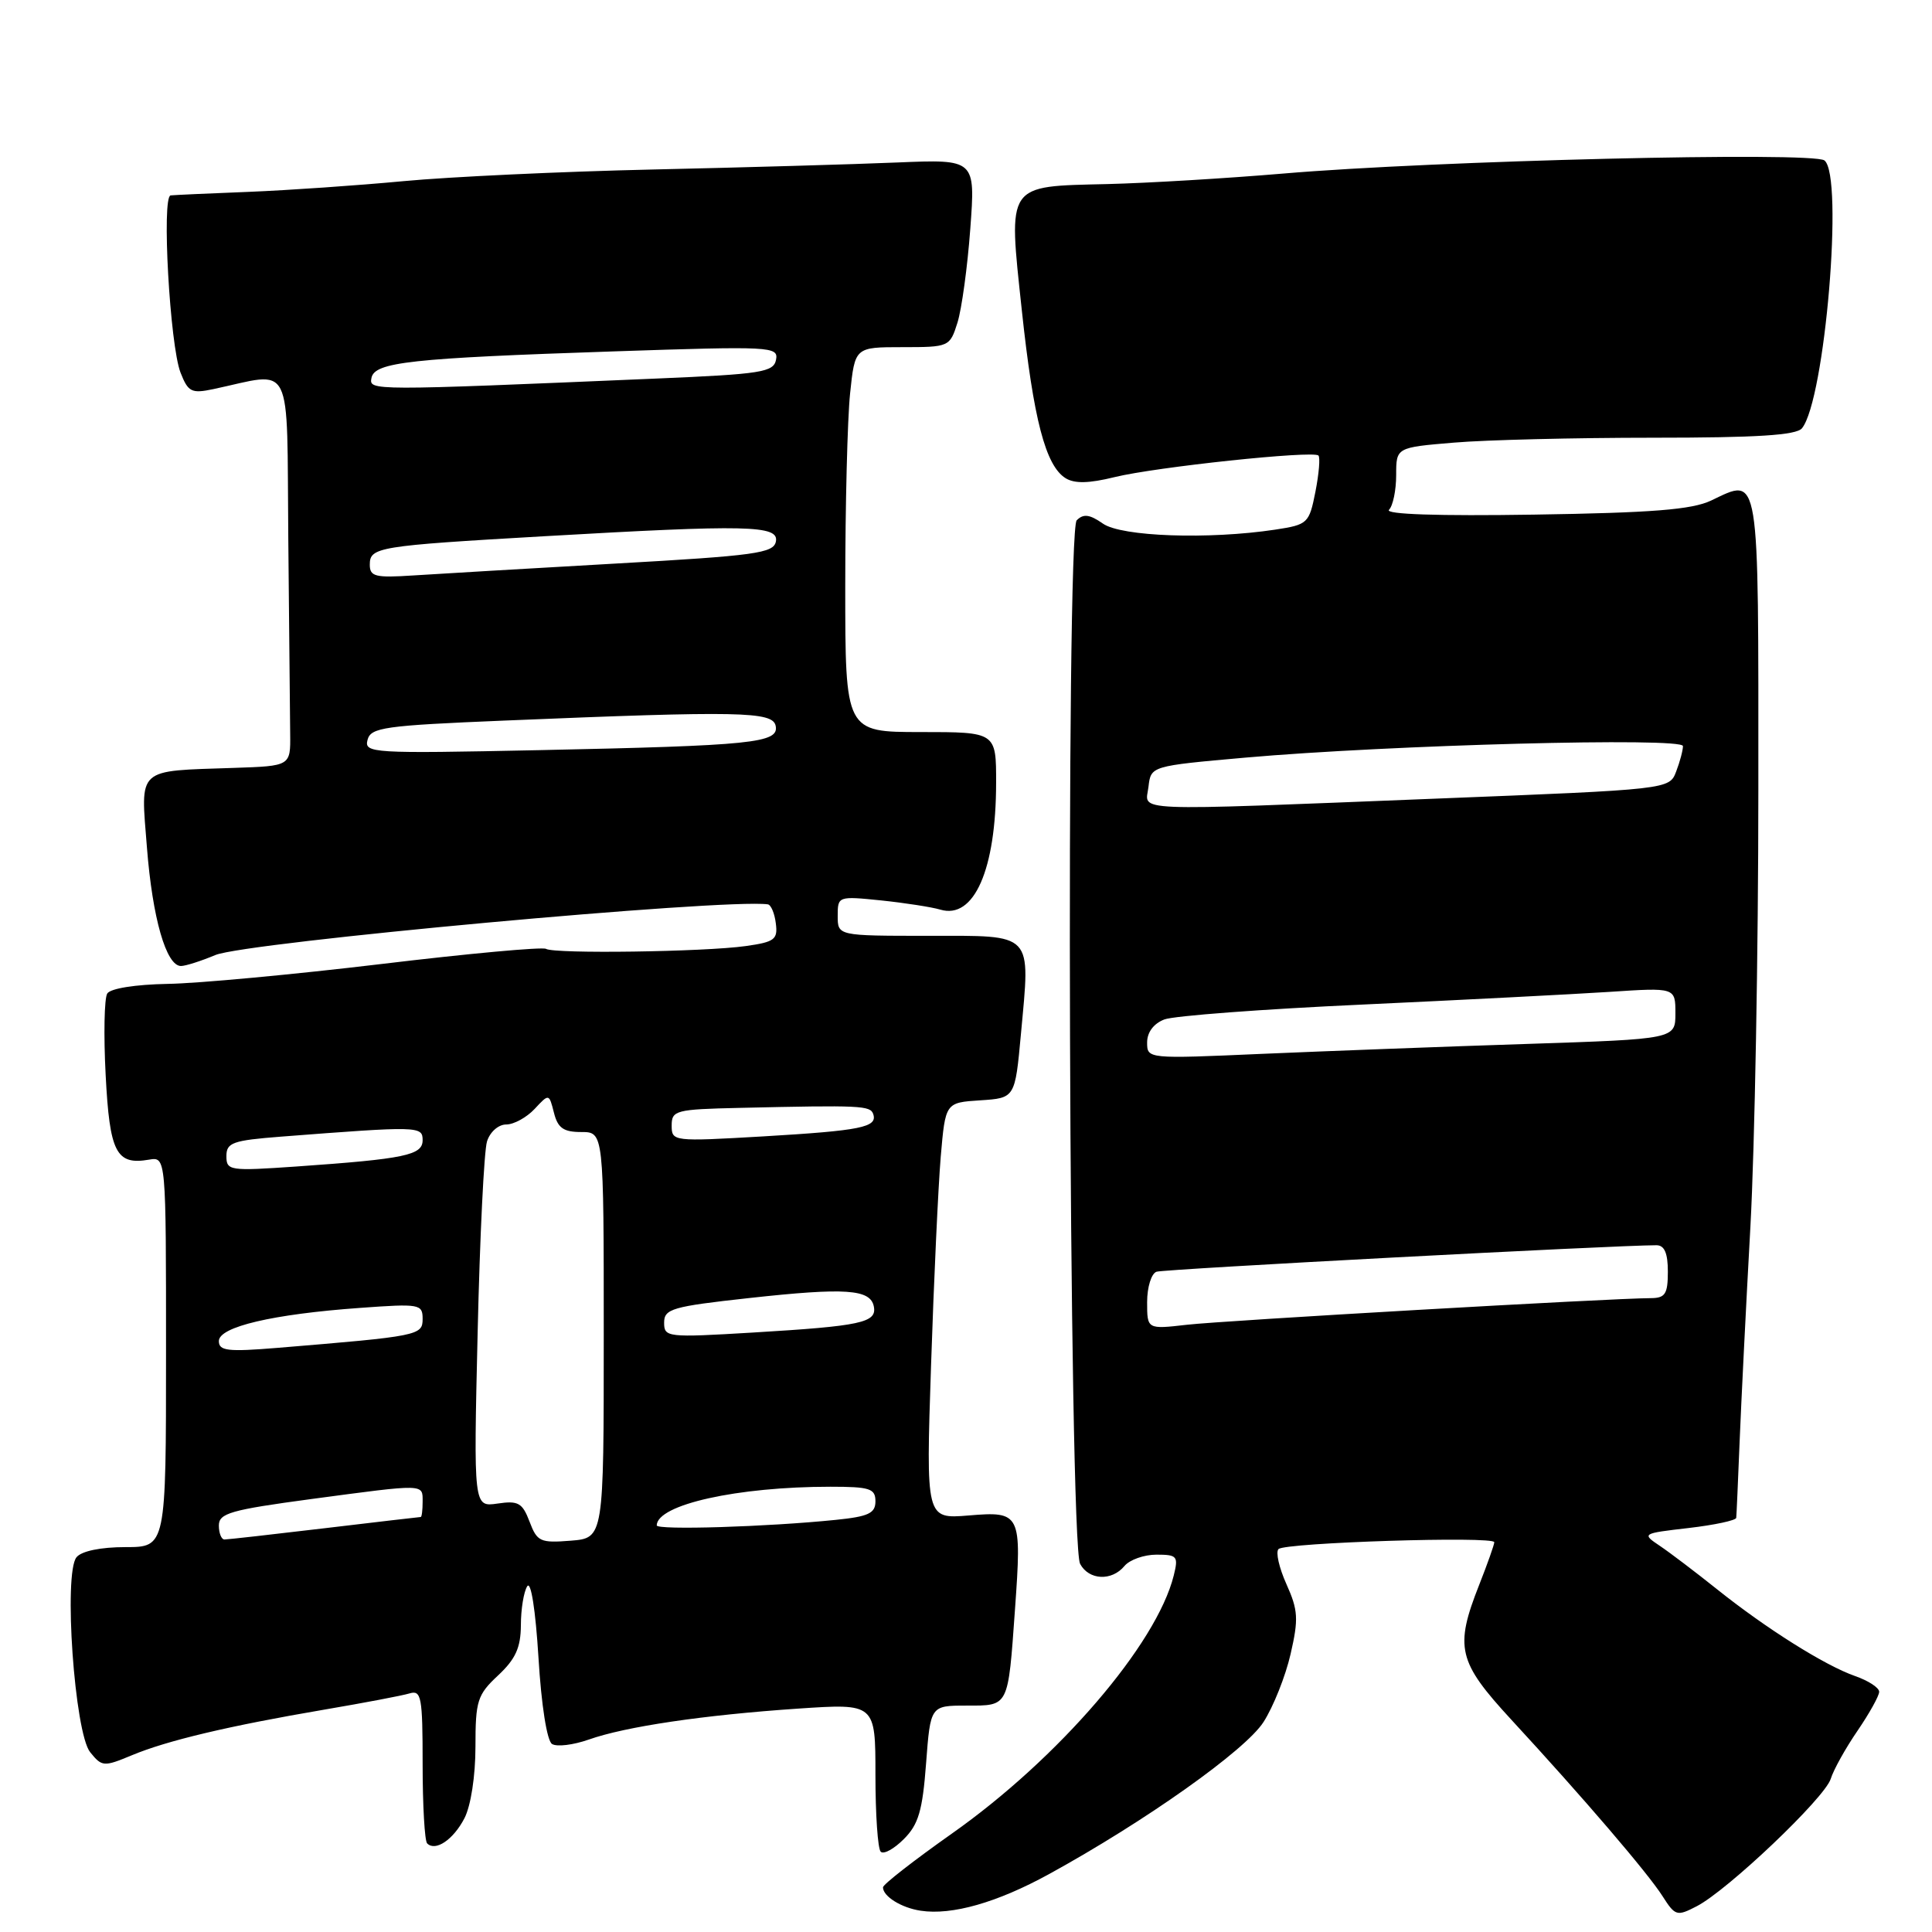 <?xml version="1.0" encoding="UTF-8" standalone="no"?>
<!DOCTYPE svg PUBLIC "-//W3C//DTD SVG 1.1//EN" "http://www.w3.org/Graphics/SVG/1.1/DTD/svg11.dtd" >
<svg xmlns="http://www.w3.org/2000/svg" xmlns:xlink="http://www.w3.org/1999/xlink" version="1.1" viewBox="0 0 256 256">
 <g >
 <path fill="currentColor"
d=" M 139.00 248.33 C 151.74 241.34 165.02 231.93 167.42 228.18 C 168.72 226.16 170.34 222.10 171.01 219.17 C 172.08 214.52 172.01 213.36 170.46 209.91 C 169.49 207.75 169.01 205.66 169.41 205.26 C 170.27 204.40 198.00 203.52 198.00 204.35 C 198.00 204.67 197.10 207.21 196.00 210.00 C 192.72 218.31 193.17 220.18 200.25 227.86 C 209.81 238.22 218.36 248.20 220.30 251.26 C 221.97 253.88 222.20 253.95 224.82 252.59 C 228.93 250.47 241.79 238.24 242.58 235.71 C 242.96 234.49 244.56 231.62 246.14 229.32 C 247.71 227.02 249.00 224.70 249.00 224.17 C 249.00 223.63 247.57 222.70 245.82 222.09 C 241.81 220.69 233.99 215.77 227.46 210.54 C 224.68 208.32 221.31 205.76 219.96 204.85 C 217.52 203.21 217.54 203.19 223.75 202.47 C 227.19 202.07 230.03 201.46 230.06 201.12 C 230.10 200.78 230.30 196.22 230.51 191.00 C 230.72 185.78 231.36 172.95 231.94 162.50 C 232.51 152.05 232.99 126.05 232.99 104.72 C 233.00 61.85 233.23 63.24 226.72 66.33 C 224.18 67.53 218.93 67.95 203.27 68.19 C 190.53 68.39 183.45 68.15 184.05 67.55 C 184.57 67.03 185.00 64.96 185.00 62.95 C 185.00 59.29 185.00 59.29 192.65 58.65 C 196.86 58.29 208.73 58.00 219.03 58.00 C 232.80 58.00 238.02 57.67 238.77 56.75 C 241.82 52.99 244.32 23.29 241.75 21.26 C 240.24 20.07 190.10 21.28 170.00 23.00 C 162.57 23.63 152.10 24.26 146.73 24.39 C 133.25 24.71 133.59 24.20 135.39 41.06 C 136.94 55.58 138.54 61.70 141.19 63.36 C 142.38 64.10 144.28 64.06 147.69 63.22 C 153.14 61.88 174.00 59.67 174.70 60.36 C 174.95 60.61 174.77 62.77 174.30 65.16 C 173.47 69.36 173.29 69.52 168.97 70.18 C 160.16 71.51 148.60 71.11 146.14 69.38 C 144.38 68.15 143.56 68.05 142.67 68.94 C 141.20 70.42 141.63 204.45 143.12 207.22 C 144.28 209.39 147.31 209.54 149.00 207.50 C 149.68 206.68 151.59 206.00 153.23 206.00 C 155.99 206.00 156.16 206.21 155.53 208.75 C 153.26 217.89 140.26 233.01 126.10 242.98 C 121.10 246.51 117.00 249.70 117.00 250.08 C 117.00 251.28 119.44 252.80 122.00 253.18 C 126.14 253.81 132.13 252.10 139.00 248.33 Z  M 122.71 233.66 C 123.29 226.00 123.29 226.00 128.08 226.00 C 133.71 226.00 133.56 226.30 134.49 213.27 C 135.40 200.50 135.27 200.23 128.33 200.81 C 122.69 201.27 122.69 201.27 123.37 180.89 C 123.74 169.67 124.32 157.26 124.65 153.30 C 125.27 146.10 125.27 146.10 129.88 145.80 C 134.50 145.50 134.50 145.50 135.28 137.00 C 136.53 123.40 137.10 124.00 122.98 124.00 C 111.00 124.00 111.00 124.00 111.00 121.36 C 111.00 118.75 111.05 118.73 116.75 119.31 C 119.91 119.64 123.45 120.19 124.60 120.53 C 129.07 121.86 131.98 115.23 131.99 103.75 C 132.00 97.00 132.00 97.00 122.00 97.00 C 112.00 97.00 112.00 97.00 112.00 77.65 C 112.00 67.00 112.29 55.53 112.64 52.15 C 113.28 46.00 113.28 46.00 119.56 46.00 C 125.77 46.00 125.86 45.96 126.87 42.75 C 127.43 40.96 128.20 35.36 128.57 30.30 C 129.25 21.10 129.25 21.10 118.88 21.53 C 113.17 21.77 98.60 22.19 86.50 22.46 C 74.40 22.73 59.55 23.43 53.50 24.00 C 47.45 24.57 38.23 25.21 33.00 25.42 C 27.77 25.62 23.10 25.84 22.61 25.89 C 21.40 26.04 22.51 45.74 23.92 49.37 C 24.93 51.95 25.37 52.17 28.27 51.56 C 39.00 49.28 37.98 47.24 38.20 71.37 C 38.32 83.27 38.43 94.91 38.45 97.25 C 38.50 101.50 38.50 101.50 31.00 101.75 C 17.97 102.19 18.63 101.59 19.47 112.30 C 20.20 121.65 22.02 128.00 23.98 128.00 C 24.58 128.00 26.62 127.35 28.53 126.55 C 32.57 124.86 95.99 119.04 101.74 119.83 C 102.16 119.89 102.64 121.02 102.80 122.35 C 103.08 124.49 102.64 124.82 98.80 125.36 C 93.32 126.13 73.48 126.41 72.35 125.73 C 71.88 125.45 62.05 126.35 50.50 127.74 C 38.95 129.12 26.22 130.31 22.21 130.37 C 17.94 130.45 14.63 130.97 14.21 131.65 C 13.82 132.28 13.72 137.14 14.00 142.44 C 14.53 152.73 15.39 154.41 19.75 153.66 C 22.00 153.28 22.00 153.28 22.00 179.14 C 22.00 205.00 22.00 205.00 16.62 205.00 C 13.36 205.00 10.81 205.52 10.14 206.34 C 8.39 208.44 9.88 229.63 11.95 232.18 C 13.51 234.11 13.75 234.13 17.45 232.59 C 22.13 230.63 30.32 228.69 43.00 226.53 C 48.23 225.64 53.29 224.68 54.25 224.39 C 55.83 223.91 56.00 224.80 56.00 233.77 C 56.00 239.21 56.27 243.94 56.60 244.26 C 57.70 245.37 60.06 243.78 61.54 240.93 C 62.39 239.28 63.00 235.33 63.00 231.45 C 63.00 225.35 63.25 224.57 66.00 222.00 C 68.32 219.83 69.00 218.32 69.02 215.35 C 69.02 213.23 69.40 210.91 69.86 210.19 C 70.35 209.42 70.96 213.32 71.35 219.63 C 71.73 225.97 72.48 230.68 73.15 231.09 C 73.79 231.49 75.96 231.22 77.99 230.51 C 82.90 228.77 93.23 227.25 105.75 226.40 C 116.00 225.71 116.00 225.71 116.00 235.19 C 116.00 240.40 116.31 244.98 116.70 245.36 C 117.08 245.75 118.46 245.00 119.76 243.69 C 121.70 241.76 122.24 239.93 122.71 233.66 Z  M 152.00 172.54 C 152.00 170.55 152.56 168.74 153.25 168.51 C 154.26 168.16 213.97 165.00 219.49 165.00 C 220.55 165.00 221.00 166.05 221.00 168.50 C 221.00 171.46 220.65 172.00 218.75 172.01 C 213.61 172.02 162.09 174.98 157.25 175.54 C 152.00 176.14 152.00 176.14 152.00 172.54 Z  M 152.00 138.13 C 152.00 136.78 152.87 135.62 154.29 135.08 C 155.55 134.60 167.37 133.71 180.54 133.11 C 193.72 132.50 208.44 131.74 213.25 131.43 C 222.00 130.85 222.00 130.85 222.00 134.27 C 222.00 137.68 222.00 137.68 202.25 138.33 C 191.39 138.68 175.64 139.28 167.25 139.64 C 152.04 140.31 152.00 140.31 152.00 138.13 Z  M 152.18 104.25 C 152.50 101.50 152.50 101.50 165.00 100.39 C 184.17 98.70 223.00 97.67 223.00 98.86 C 223.00 99.42 222.60 100.93 222.10 102.23 C 221.20 104.60 221.20 104.60 190.35 105.82 C 148.75 107.47 151.80 107.59 152.18 104.25 Z  M 70.17 201.63 C 69.22 199.13 68.67 198.82 65.92 199.23 C 62.75 199.69 62.75 199.69 63.29 176.59 C 63.58 163.89 64.14 152.49 64.53 151.25 C 64.92 149.99 66.04 149.00 67.08 149.00 C 68.09 149.00 69.78 148.07 70.84 146.94 C 72.75 144.89 72.75 144.89 73.40 147.44 C 73.91 149.47 74.66 150.00 77.02 150.00 C 80.00 150.00 80.00 150.00 80.00 176.90 C 80.00 203.80 80.00 203.80 75.62 204.15 C 71.59 204.47 71.17 204.28 70.17 201.63 Z  M 29.00 202.14 C 29.00 200.51 30.55 200.07 41.25 198.63 C 56.46 196.60 56.00 196.59 56.00 199.00 C 56.00 200.10 55.89 201.00 55.75 201.01 C 55.61 201.01 49.88 201.68 43.00 202.50 C 36.12 203.32 30.16 203.99 29.75 203.99 C 29.34 204.00 29.00 203.16 29.00 202.14 Z  M 87.02 202.12 C 87.08 199.36 97.69 197.00 110.04 197.00 C 115.26 197.00 116.00 197.24 116.00 198.93 C 116.00 200.52 115.08 200.95 110.75 201.39 C 101.65 202.32 87.00 202.77 87.02 202.12 Z  M 29.00 177.70 C 29.00 175.81 36.13 174.13 47.75 173.30 C 55.59 172.73 56.00 172.80 56.00 174.75 C 56.00 176.96 55.52 177.05 36.75 178.60 C 30.17 179.14 29.00 179.00 29.00 177.70 Z  M 88.00 175.26 C 88.00 173.43 89.05 173.12 99.25 172.00 C 112.06 170.59 115.35 170.82 115.79 173.13 C 116.20 175.26 114.10 175.71 99.75 176.57 C 88.40 177.25 88.00 177.20 88.00 175.26 Z  M 30.00 153.19 C 30.00 151.40 30.83 151.11 37.25 150.61 C 55.51 149.20 56.00 149.21 56.00 151.08 C 56.00 153.07 53.68 153.56 39.25 154.57 C 30.42 155.18 30.00 155.12 30.00 153.19 Z  M 89.00 149.14 C 89.00 147.13 89.53 146.99 98.00 146.80 C 114.12 146.43 115.33 146.49 115.71 147.63 C 116.29 149.37 114.10 149.81 101.09 150.58 C 89.18 151.27 89.00 151.25 89.00 149.14 Z  M 48.70 98.04 C 49.13 96.39 50.89 96.14 66.84 95.48 C 98.06 94.18 102.40 94.27 102.78 96.18 C 103.24 98.45 99.80 98.80 71.36 99.40 C 49.27 99.86 48.24 99.80 48.70 98.04 Z  M 49.00 74.83 C 49.00 72.50 49.99 72.33 72.00 71.06 C 99.07 69.50 103.23 69.59 102.81 71.75 C 102.51 73.30 100.13 73.63 81.49 74.68 C 69.94 75.34 57.91 76.04 54.75 76.25 C 49.74 76.58 49.00 76.40 49.00 74.83 Z  M 49.22 50.08 C 49.63 47.98 54.42 47.46 81.34 46.56 C 102.20 45.86 103.16 45.91 102.83 47.66 C 102.51 49.32 100.93 49.57 86.99 50.16 C 48.92 51.78 48.90 51.78 49.22 50.08 Z "/>
</g>
</svg>